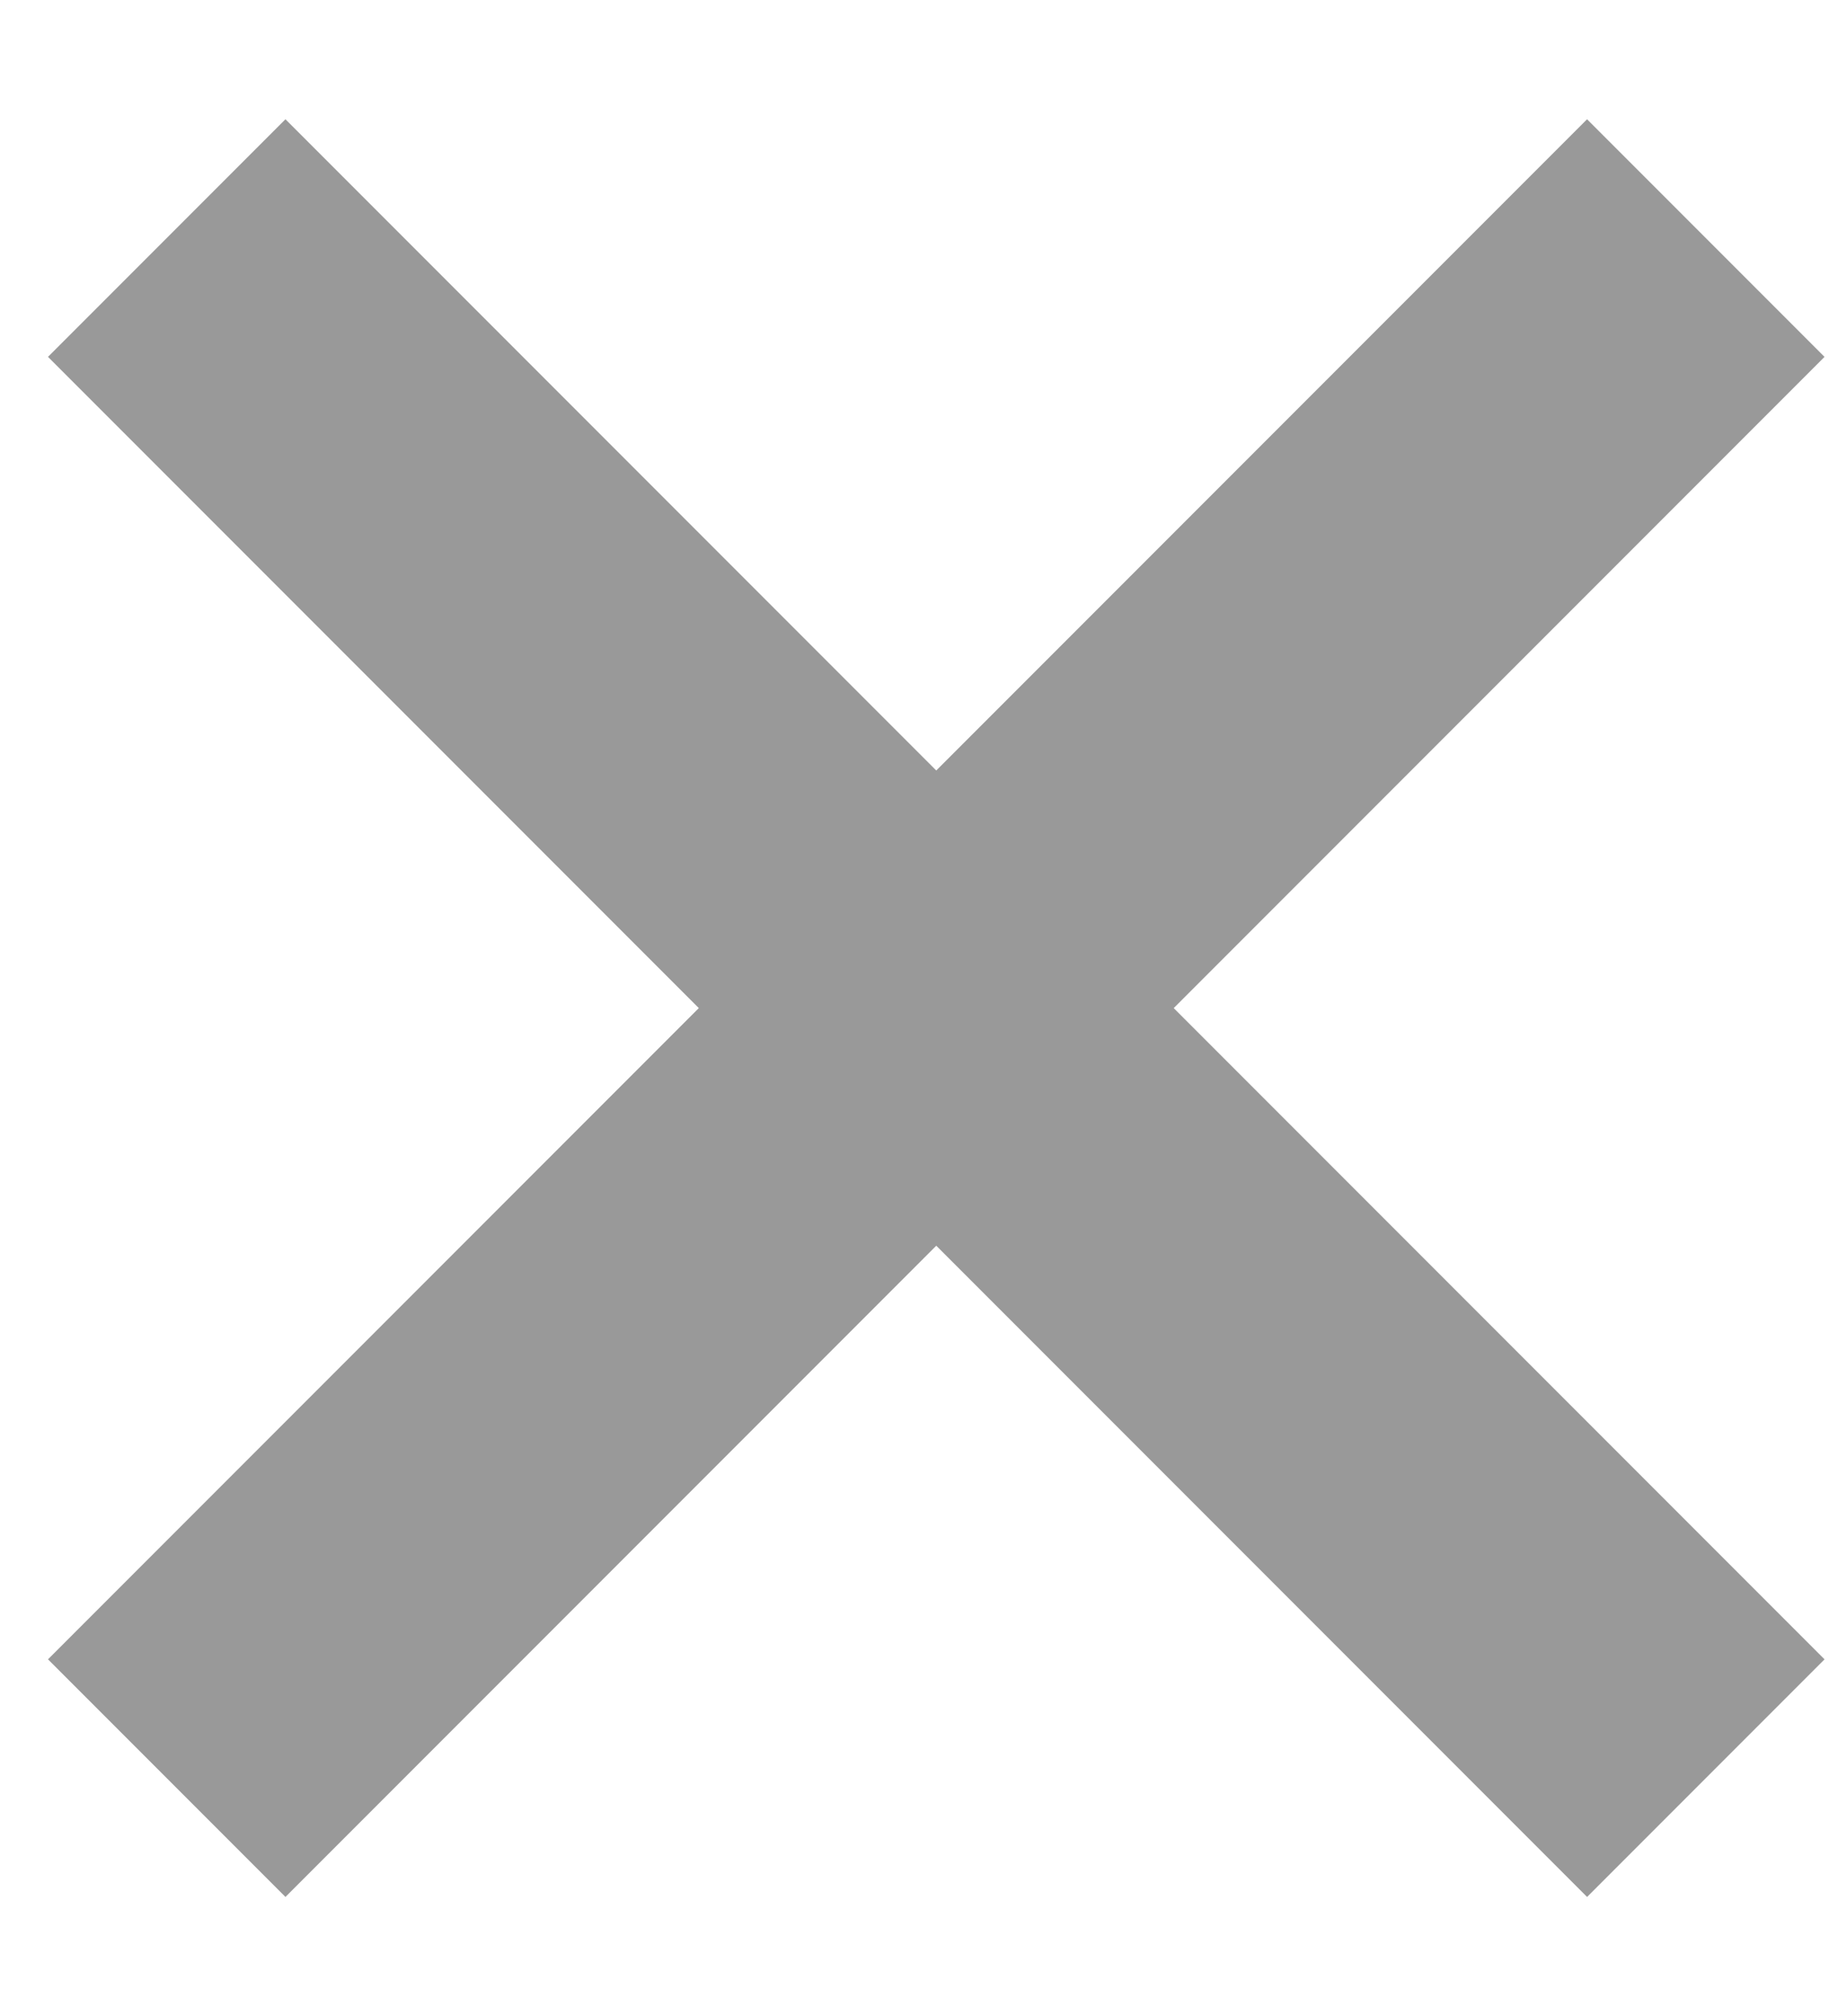 <svg xmlns="http://www.w3.org/2000/svg" width="11" height="12" viewBox="0 0 11 12">
    <g fill="none" fill-rule="evenodd" stroke="#999" stroke-linecap="square" stroke-width="2">
        <path d="M1.7 9.876l7.752-7.752M1.7 2.124l7.752 7.752"/>
    </g>
</svg>

